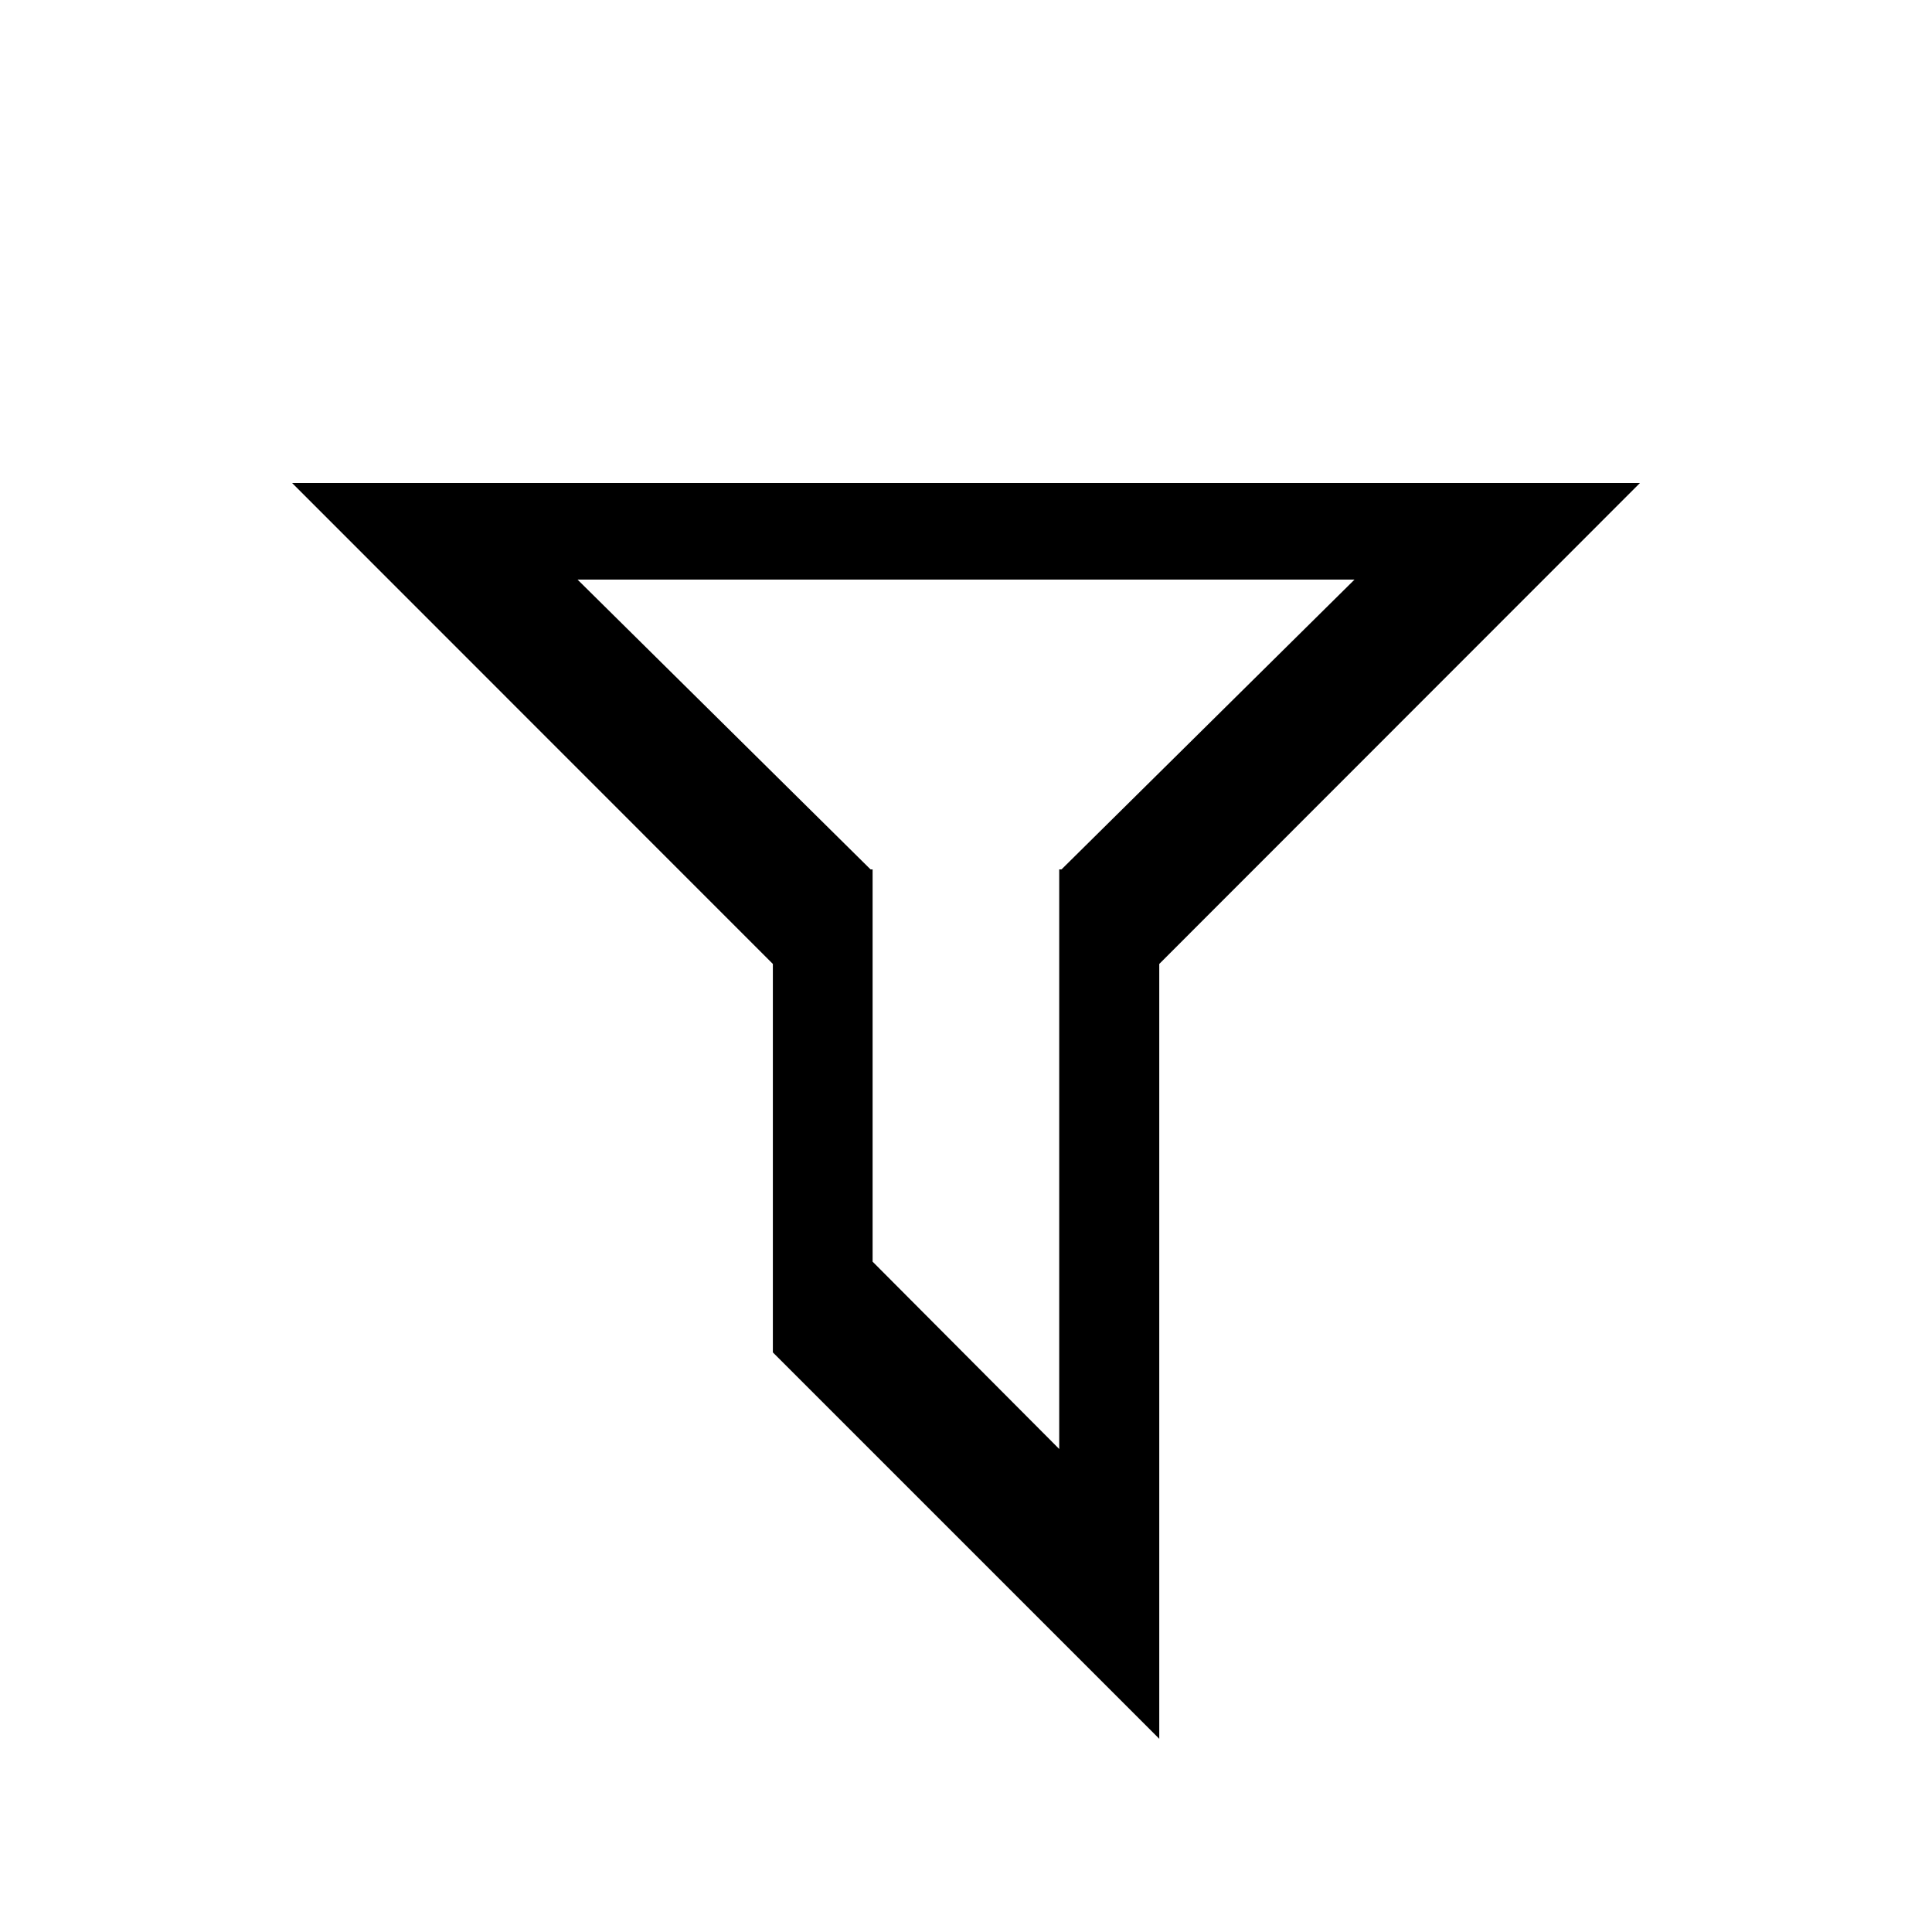 <!-- Generated by IcoMoon.io -->
<svg version="1.1" xmlns="http://www.w3.org/2000/svg" width="32" height="32" viewBox="0 0 32 32">
<title>filter</title>
<path d="M4.838 8l7.963 7.966v6.434l6.4 6.4v-12.834l7.962-7.966h-22.325zM9.566 9.6h12.869l-4.853 4.8h-0.038v9.6l-3.091-3.103v-6.497h-0.034l-4.853-4.8z"></path>
</svg>
